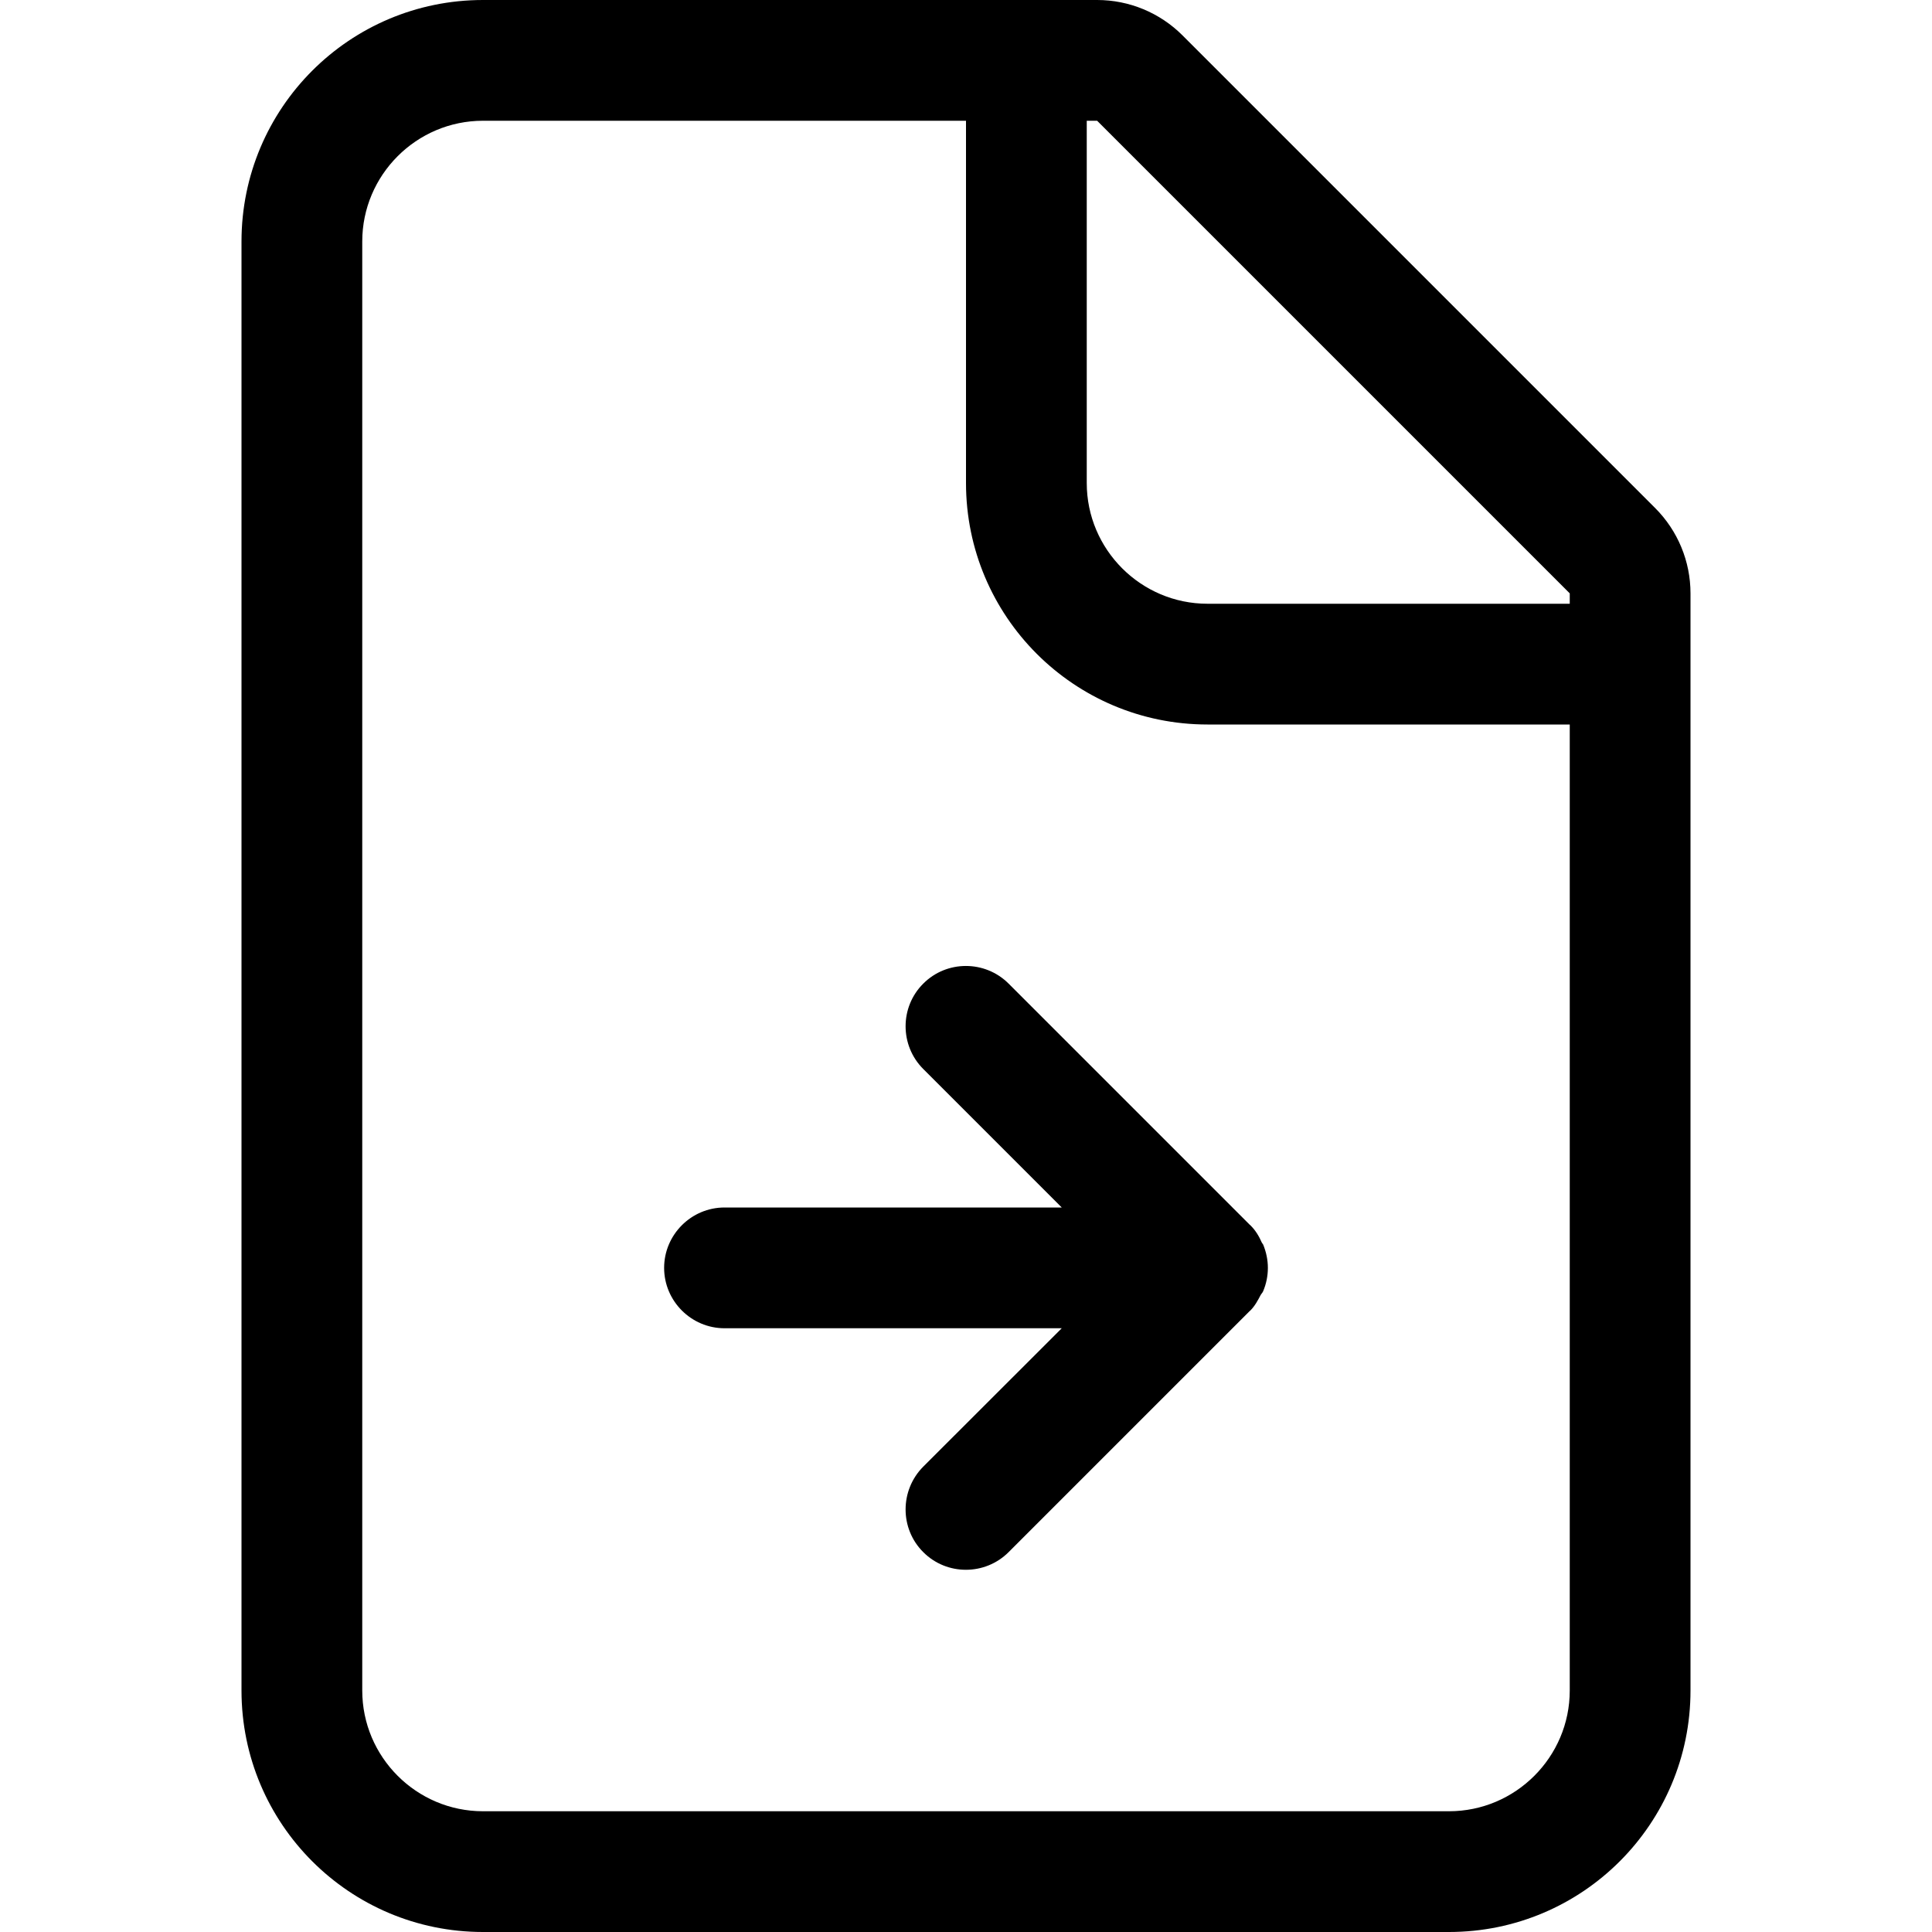 <svg width="16" height="16" viewBox="0 0 16 16" xmlns="http://www.w3.org/2000/svg"><title>content/document-move_16</title><path d="M13.707 4.207c.188.188.293.442.293.707L14 5l0 1 0 8c0 1.105-.895 2-2 2l-8 0c-1.105 0-2-.895-2-2L2 2c0-1.105.895-2 2-2l4 0 1 0 .086 0c.265 0 .519.105.707.293l3.914 3.914zM10 5l3 0 0-.086L9.086 1 9 1l0 3c0 .551.449 1 1 1zm3 9l0-8-3 0c-1.105 0-2-.895-2-2l0-3-4 0c-.551 0-1 .449-1 1l0 12c0 .551.449 1 1 1l8 0c.551 0 1-.449 1-1zm-2.5-3.5c0 .066-.013.131-.039.193-.005.013-.016.022-.022.034-.023.044-.047.089-.085.127-.001.001-.003.001-.004.003l-1.997 1.997c-.195.195-.513.195-.707 0-.195-.194-.195-.512 0-.708l1.147-1.146-2.793 0c-.275 0-.5-.225-.5-.5 0-.275.225-.5.5-.5l2.793 0-1.147-1.147c-.195-.195-.195-.513 0-.707.194-.195.512-.195.707 0l1.997 1.997c.001.001.003.002.004.003.043.042.073.092.096.145.003.006.008.01.011.016.025.061.039.127.039.193z" fill="#000" fill-rule="evenodd"/></svg>